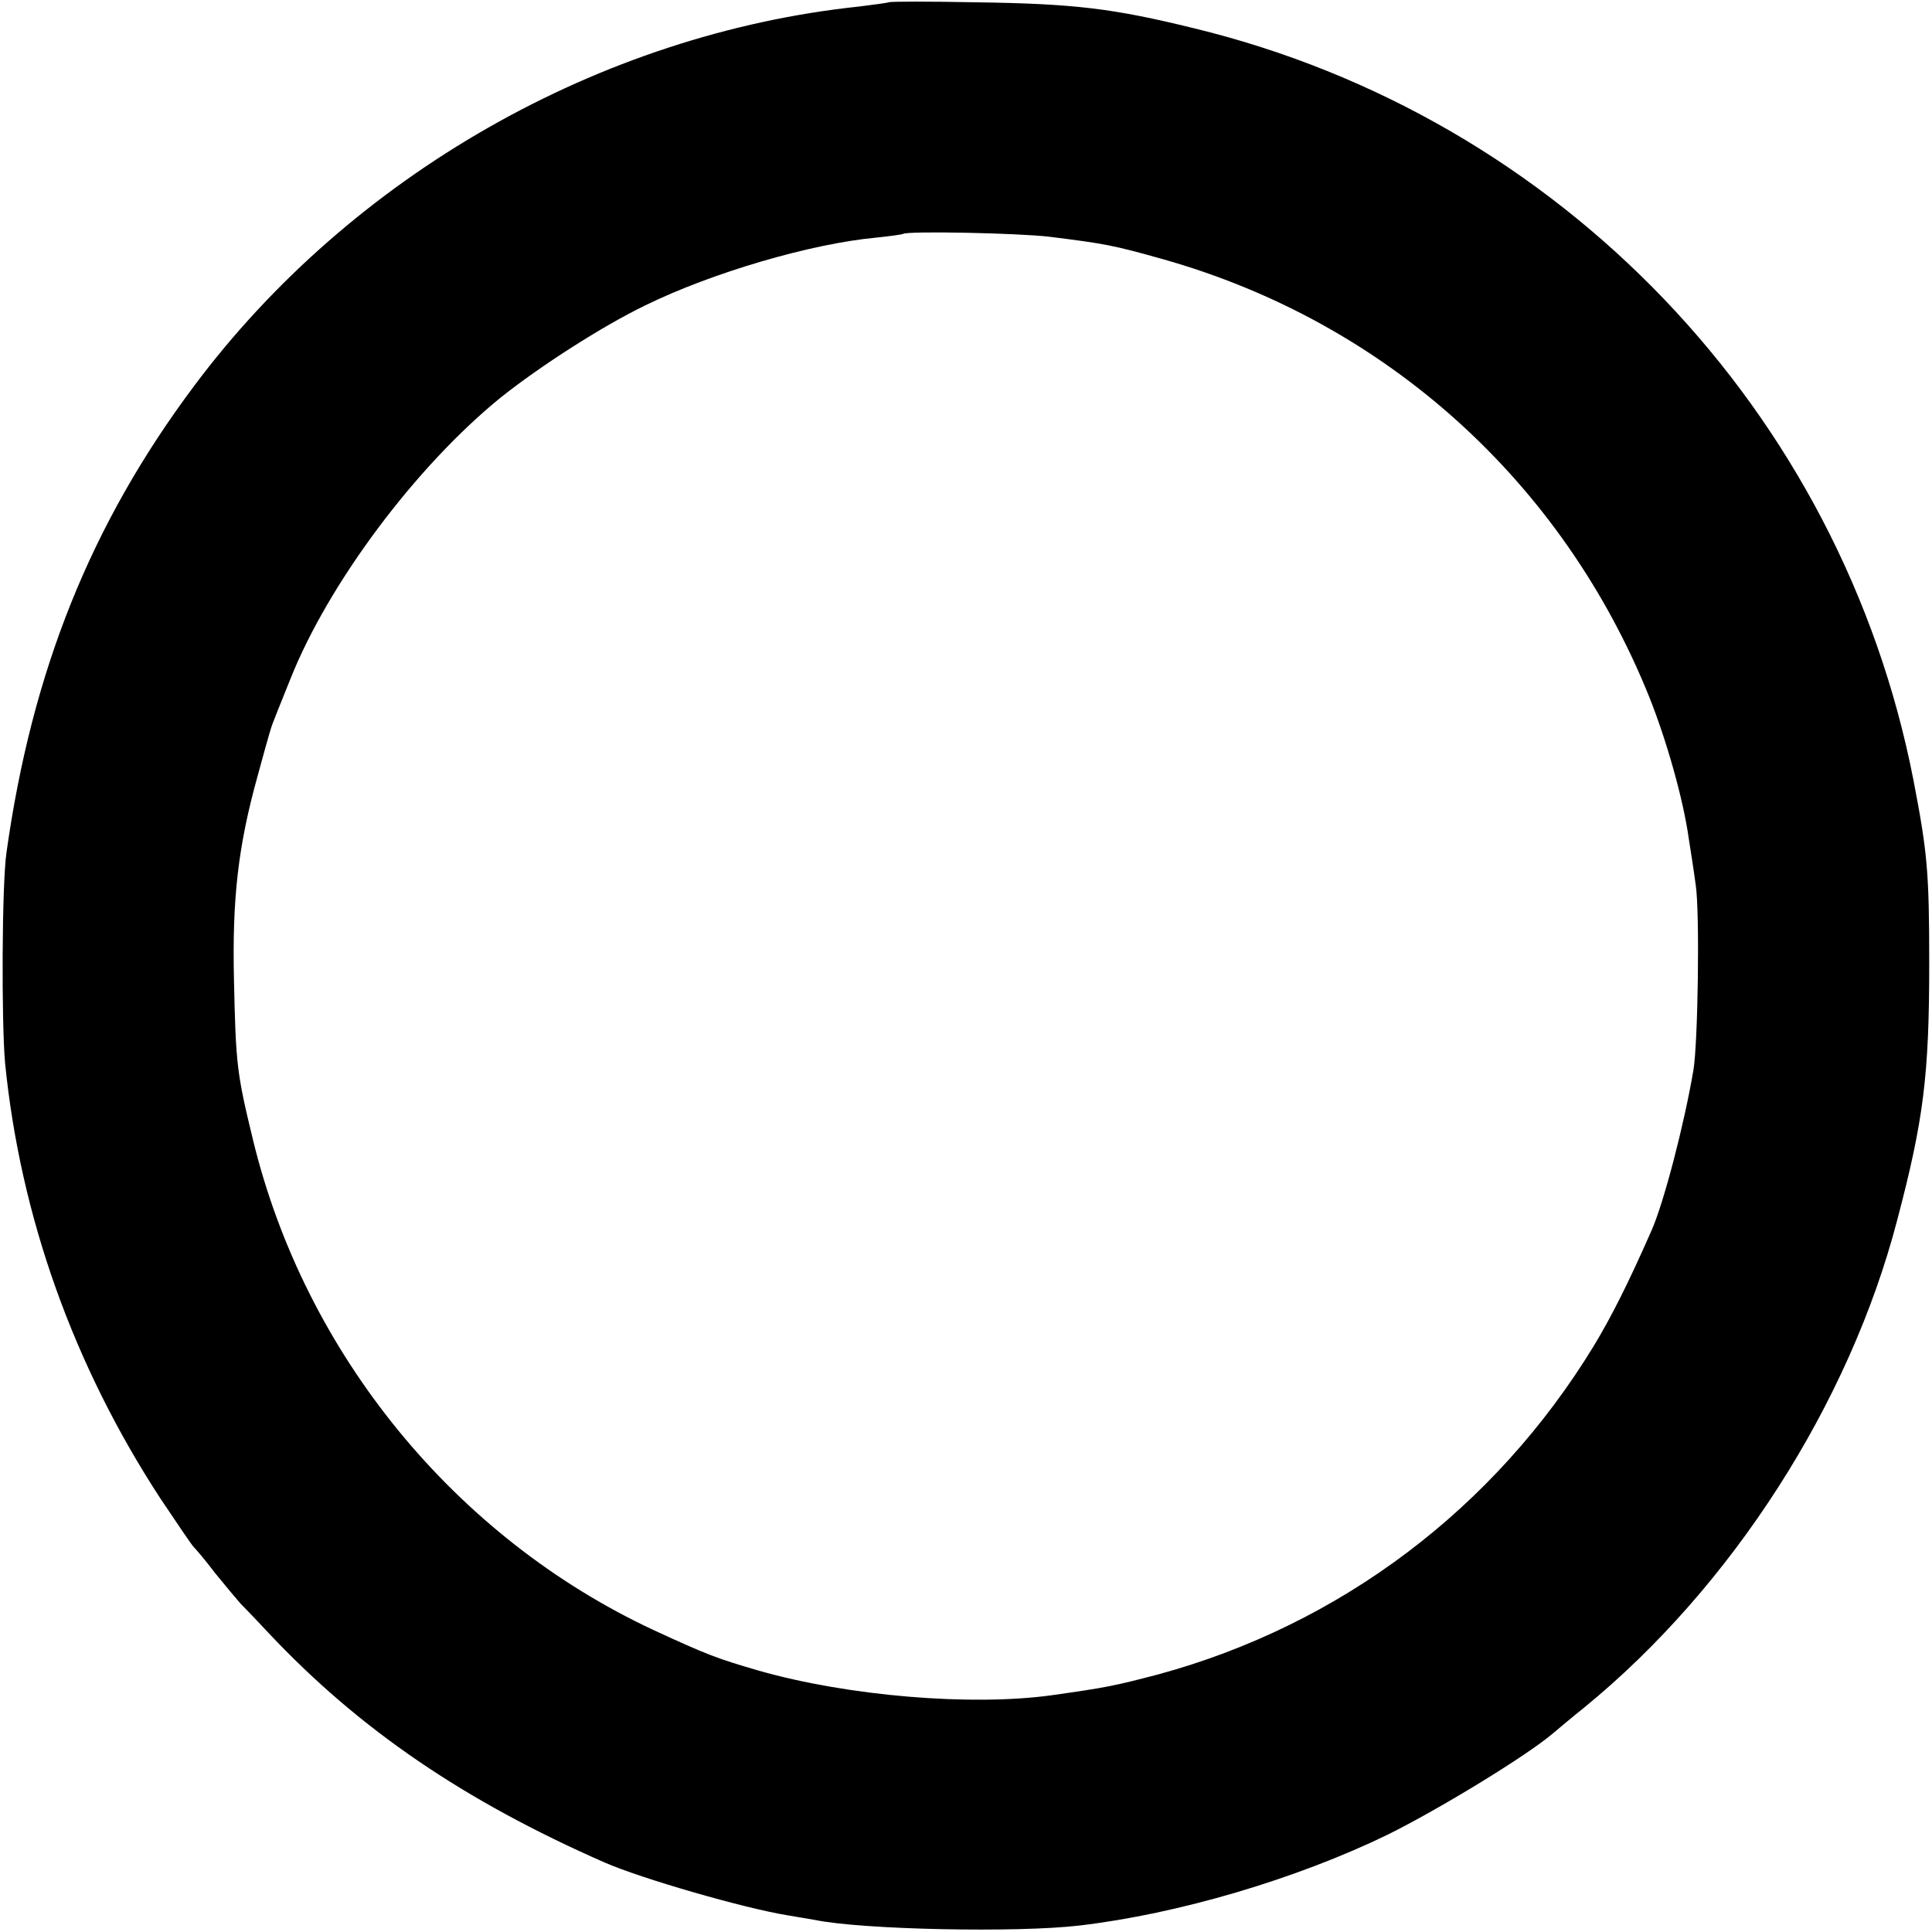 <?xml version="1.0" standalone="no"?>
<!DOCTYPE svg PUBLIC "-//W3C//DTD SVG 20010904//EN"
 "http://www.w3.org/TR/2001/REC-SVG-20010904/DTD/svg10.dtd">
<svg version="1.0" xmlns="http://www.w3.org/2000/svg"
 width="417pt" height="417pt" viewBox="0 0 417 417"
 preserveAspectRatio="xMidYMid meet">
<g transform="translate(0,417) scale(0.1,-0.1)"
fill="#000000" stroke="none">
<path d="M1918 4165 c-2 -1 -30 -5 -63 -9 -560 -59 -1097 -365 -1436 -819
-223 -298 -350 -615 -405 -1007 -10 -68 -11 -366 -3 -455 33 -330 147 -651
335 -939 37 -55 69 -103 73 -106 3 -3 24 -27 45 -55 22 -27 47 -57 55 -66 9
-9 37 -38 62 -65 195 -207 421 -361 724 -494 80 -35 302 -99 395 -114 19 -3
46 -8 59 -10 101 -21 437 -28 571 -12 213 25 467 100 665 196 111 55 298 169
356 218 13 11 44 37 69 57 318 260 572 656 675 1052 57 216 69 313 69 553 0
199 -4 240 -34 396 -155 796 -762 1431 -1553 1623 -175 43 -258 53 -469 56
-102 2 -188 2 -190 0z m347 -506 c120 -15 137 -18 247 -49 480 -136 861 -480
1048 -945 37 -93 73 -219 85 -305 4 -25 11 -70 15 -100 9 -58 5 -341 -5 -400
-20 -118 -64 -286 -90 -345 -50 -114 -88 -189 -125 -250 -214 -351 -547 -602
-940 -709 -96 -25 -110 -28 -230 -45 -173 -24 -439 -2 -632 53 -93 27 -113 35
-228 88 -428 200 -752 596 -864 1058 -35 144 -37 163 -41 345 -4 176 9 289 51
440 30 110 29 105 39 130 4 11 19 47 32 80 82 206 271 459 455 608 83 66 216
152 311 198 145 71 358 133 497 146 30 3 57 7 59 8 7 7 249 2 316 -6z"/>
</g>
</svg>
